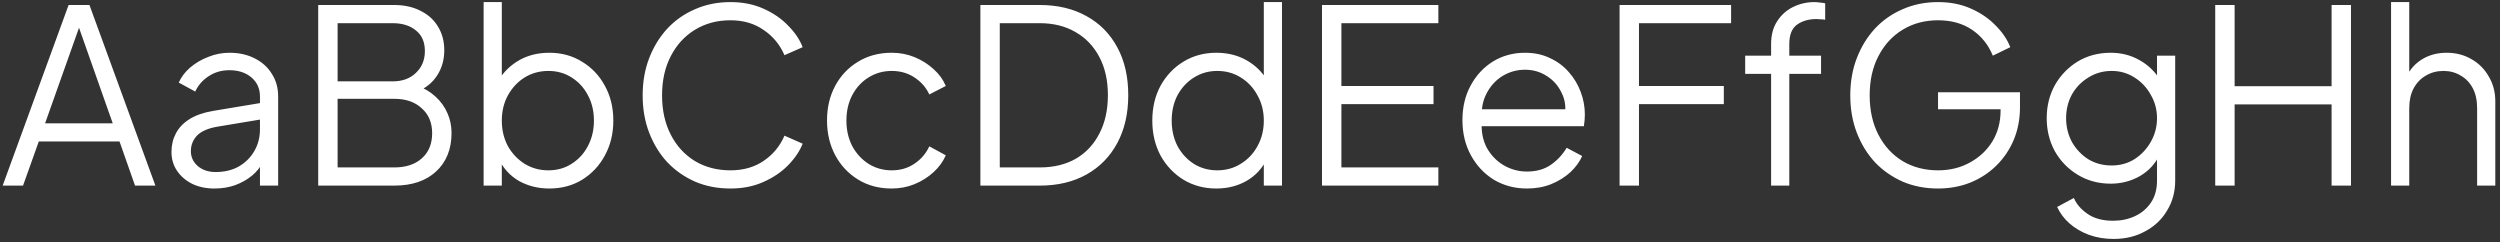 <svg width="330" height="32" viewBox="0 0 330 32" fill="none" xmlns="http://www.w3.org/2000/svg">
<rect x="0" y="0" width="330" height="32" fill="#333333" stroke="none"/>
<path d="M0.352 24.5L9.056 0.66H11.808L20.512 24.5H17.824L15.776 18.676H5.12L3.04 24.5H0.352ZM5.952 16.276H14.88L10.048 2.58H10.816L5.952 16.276ZM28.299 24.884C27.211 24.884 26.24 24.681 25.387 24.276C24.534 23.849 23.862 23.273 23.371 22.548C22.88 21.823 22.635 20.991 22.635 20.052C22.635 19.156 22.827 18.345 23.211 17.62C23.595 16.873 24.192 16.244 25.003 15.732C25.814 15.22 26.848 14.857 28.107 14.644L34.827 13.524V15.7L28.683 16.724C27.446 16.937 26.55 17.332 25.995 17.908C25.462 18.484 25.195 19.167 25.195 19.956C25.195 20.724 25.494 21.375 26.091 21.908C26.71 22.441 27.499 22.708 28.459 22.708C29.632 22.708 30.656 22.463 31.531 21.972C32.406 21.46 33.088 20.777 33.579 19.924C34.07 19.071 34.315 18.121 34.315 17.076V12.724C34.315 11.7 33.942 10.868 33.195 10.228C32.448 9.588 31.478 9.268 30.283 9.268C29.238 9.268 28.32 9.535 27.531 10.068C26.742 10.58 26.155 11.252 25.771 12.084L23.595 10.9C23.915 10.175 24.416 9.513 25.099 8.916C25.803 8.319 26.603 7.849 27.499 7.508C28.395 7.145 29.323 6.964 30.283 6.964C31.542 6.964 32.651 7.209 33.611 7.7C34.592 8.191 35.35 8.873 35.883 9.748C36.438 10.601 36.715 11.593 36.715 12.724V24.5H34.315V21.076L34.667 21.428C34.368 22.068 33.899 22.655 33.259 23.188C32.64 23.7 31.904 24.116 31.051 24.436C30.219 24.735 29.302 24.884 28.299 24.884ZM42.004 24.5V0.66H52.02C53.364 0.66 54.526 0.916 55.508 1.428C56.51 1.919 57.278 2.612 57.812 3.508C58.366 4.404 58.644 5.449 58.644 6.644C58.644 7.881 58.334 8.98 57.715 9.94C57.118 10.879 56.254 11.593 55.123 12.084L55.092 11.316C56.03 11.657 56.83 12.137 57.492 12.756C58.174 13.375 58.697 14.1 59.059 14.932C59.422 15.743 59.603 16.617 59.603 17.556C59.603 19.689 58.921 21.385 57.556 22.644C56.212 23.881 54.377 24.5 52.051 24.5H42.004ZM44.563 22.1H52.051C53.566 22.1 54.772 21.705 55.667 20.916C56.585 20.105 57.044 18.996 57.044 17.588C57.044 16.201 56.585 15.103 55.667 14.292C54.772 13.46 53.566 13.044 52.051 13.044H44.563V22.1ZM44.563 10.74H51.828C53.108 10.74 54.132 10.367 54.9 9.62C55.689 8.873 56.084 7.913 56.084 6.74C56.084 5.545 55.689 4.639 54.9 4.02C54.132 3.38 53.108 3.06 51.828 3.06H44.563V10.74ZM72.511 24.884C71.039 24.884 69.706 24.553 68.511 23.892C67.338 23.209 66.452 22.249 65.855 21.012L66.239 20.66V24.5H63.839V0.276H66.239V11.188L65.855 10.516C66.538 9.428 67.444 8.564 68.575 7.924C69.727 7.284 71.039 6.964 72.511 6.964C74.132 6.964 75.572 7.359 76.831 8.148C78.111 8.916 79.114 9.972 79.839 11.316C80.586 12.66 80.959 14.196 80.959 15.924C80.959 17.631 80.586 19.167 79.839 20.532C79.114 21.876 78.111 22.943 76.831 23.732C75.572 24.5 74.132 24.884 72.511 24.884ZM72.383 22.484C73.535 22.484 74.559 22.196 75.455 21.62C76.372 21.044 77.087 20.265 77.599 19.284C78.132 18.281 78.399 17.161 78.399 15.924C78.399 14.665 78.132 13.545 77.599 12.564C77.087 11.583 76.372 10.804 75.455 10.228C74.559 9.652 73.535 9.364 72.383 9.364C71.231 9.364 70.186 9.652 69.247 10.228C68.33 10.804 67.594 11.593 67.039 12.596C66.506 13.577 66.239 14.687 66.239 15.924C66.239 17.161 66.506 18.281 67.039 19.284C67.594 20.265 68.33 21.044 69.247 21.62C70.186 22.196 71.231 22.484 72.383 22.484ZM96.415 24.884C94.729 24.884 93.183 24.585 91.775 23.988C90.367 23.369 89.14 22.516 88.095 21.428C87.071 20.319 86.271 19.017 85.695 17.524C85.119 16.031 84.831 14.388 84.831 12.596C84.831 10.804 85.119 9.161 85.695 7.668C86.271 6.175 87.071 4.873 88.095 3.764C89.14 2.655 90.367 1.801 91.775 1.204C93.183 0.585 94.729 0.276 96.415 0.276C98.036 0.276 99.487 0.564 100.767 1.14C102.068 1.716 103.156 2.463 104.031 3.38C104.927 4.276 105.567 5.225 105.951 6.228L103.551 7.284C102.953 5.897 102.036 4.788 100.799 3.956C99.583 3.103 98.121 2.676 96.415 2.676C94.665 2.676 93.108 3.092 91.743 3.924C90.377 4.756 89.311 5.919 88.543 7.412C87.775 8.884 87.391 10.612 87.391 12.596C87.391 14.559 87.775 16.287 88.543 17.78C89.311 19.273 90.377 20.436 91.743 21.268C93.108 22.079 94.665 22.484 96.415 22.484C98.121 22.484 99.583 22.068 100.799 21.236C102.036 20.404 102.953 19.295 103.551 17.908L105.951 18.964C105.567 19.945 104.927 20.895 104.031 21.812C103.156 22.708 102.068 23.444 100.767 24.02C99.487 24.596 98.036 24.884 96.415 24.884ZM117.71 24.884C116.025 24.884 114.542 24.489 113.262 23.7C111.982 22.911 110.98 21.844 110.254 20.5C109.529 19.135 109.166 17.599 109.166 15.892C109.166 14.185 109.529 12.66 110.254 11.316C110.98 9.972 111.982 8.916 113.262 8.148C114.542 7.359 116.025 6.964 117.71 6.964C118.777 6.964 119.78 7.156 120.718 7.54C121.657 7.924 122.489 8.447 123.214 9.108C123.94 9.748 124.484 10.495 124.846 11.348L122.67 12.468C122.244 11.551 121.593 10.804 120.718 10.228C119.844 9.652 118.841 9.364 117.71 9.364C116.58 9.364 115.556 9.652 114.638 10.228C113.742 10.783 113.028 11.561 112.494 12.564C111.982 13.545 111.726 14.665 111.726 15.924C111.726 17.161 111.982 18.281 112.494 19.284C113.028 20.265 113.742 21.044 114.638 21.62C115.556 22.196 116.58 22.484 117.71 22.484C118.841 22.484 119.833 22.196 120.686 21.62C121.561 21.044 122.222 20.276 122.67 19.316L124.846 20.5C124.484 21.332 123.94 22.079 123.214 22.74C122.489 23.401 121.657 23.924 120.718 24.308C119.78 24.692 118.777 24.884 117.71 24.884ZM129.41 24.5V0.66H137.25C139.618 0.66 141.676 1.151 143.426 2.132C145.175 3.092 146.53 4.468 147.49 6.26C148.45 8.031 148.93 10.132 148.93 12.564C148.93 14.975 148.45 17.076 147.49 18.868C146.53 20.66 145.175 22.047 143.426 23.028C141.676 24.009 139.618 24.5 137.25 24.5H129.41ZM131.97 22.1H137.25C139.084 22.1 140.674 21.716 142.018 20.948C143.362 20.159 144.396 19.049 145.122 17.62C145.868 16.191 146.242 14.505 146.242 12.564C146.242 10.623 145.868 8.948 145.122 7.54C144.375 6.111 143.33 5.012 141.986 4.244C140.642 3.455 139.063 3.06 137.25 3.06H131.97V22.1ZM160.552 24.884C158.952 24.884 157.512 24.5 156.232 23.732C154.952 22.943 153.938 21.876 153.192 20.532C152.466 19.167 152.104 17.631 152.104 15.924C152.104 14.196 152.466 12.66 153.192 11.316C153.938 9.972 154.941 8.916 156.2 8.148C157.48 7.359 158.93 6.964 160.552 6.964C162.024 6.964 163.336 7.284 164.488 7.924C165.64 8.564 166.546 9.428 167.208 10.516L166.824 11.188V0.276H169.224V24.5H166.824V20.66L167.208 21.012C166.61 22.249 165.714 23.209 164.52 23.892C163.346 24.553 162.024 24.884 160.552 24.884ZM160.68 22.484C161.832 22.484 162.866 22.196 163.784 21.62C164.722 21.044 165.458 20.265 165.992 19.284C166.546 18.281 166.824 17.161 166.824 15.924C166.824 14.687 166.546 13.577 165.992 12.596C165.458 11.593 164.722 10.804 163.784 10.228C162.866 9.652 161.832 9.364 160.68 9.364C159.549 9.364 158.525 9.652 157.608 10.228C156.69 10.804 155.965 11.583 155.432 12.564C154.92 13.545 154.664 14.665 154.664 15.924C154.664 17.161 154.92 18.281 155.432 19.284C155.965 20.265 156.68 21.044 157.576 21.62C158.493 22.196 159.528 22.484 160.68 22.484ZM174.504 24.5V0.66H189.864V3.06H177.064V11.348H189.224V13.748H177.064V22.1H189.864V24.5H174.504ZM201.553 24.884C199.953 24.884 198.503 24.5 197.201 23.732C195.921 22.943 194.908 21.865 194.161 20.5C193.415 19.135 193.041 17.588 193.041 15.86C193.041 14.132 193.404 12.607 194.129 11.284C194.855 9.94 195.836 8.884 197.073 8.116C198.332 7.348 199.74 6.964 201.297 6.964C202.535 6.964 203.633 7.199 204.593 7.668C205.575 8.116 206.407 8.735 207.089 9.524C207.772 10.292 208.295 11.167 208.657 12.148C209.02 13.108 209.201 14.1 209.201 15.124C209.201 15.337 209.191 15.583 209.169 15.86C209.148 16.116 209.116 16.383 209.073 16.66H194.577V14.42H207.697L206.545 15.38C206.737 14.207 206.599 13.161 206.129 12.244C205.681 11.305 205.031 10.569 204.177 10.036C203.324 9.481 202.364 9.204 201.297 9.204C200.231 9.204 199.239 9.481 198.321 10.036C197.425 10.591 196.721 11.369 196.209 12.372C195.697 13.353 195.495 14.527 195.601 15.892C195.495 17.257 195.708 18.452 196.241 19.476C196.796 20.479 197.543 21.257 198.481 21.812C199.441 22.367 200.465 22.644 201.553 22.644C202.812 22.644 203.868 22.345 204.721 21.748C205.575 21.151 206.268 20.404 206.801 19.508L208.849 20.596C208.508 21.364 207.985 22.079 207.281 22.74C206.577 23.38 205.735 23.903 204.753 24.308C203.793 24.692 202.727 24.884 201.553 24.884ZM213.785 24.5V0.66H228.505V3.06H216.345V11.348H227.545V13.748H216.345V24.5H213.785ZM233.786 24.5V9.748H230.363V7.348H233.786V5.812C233.786 4.617 234.053 3.615 234.587 2.804C235.12 1.972 235.824 1.343 236.699 0.916C237.573 0.489 238.512 0.276 239.515 0.276C239.728 0.276 239.973 0.297 240.251 0.34C240.528 0.361 240.752 0.393 240.923 0.436V2.612C240.773 2.569 240.571 2.548 240.315 2.548C240.059 2.527 239.877 2.516 239.771 2.516C238.747 2.516 237.893 2.761 237.211 3.252C236.528 3.743 236.187 4.596 236.187 5.812V7.348H240.379V9.748H236.187V24.5H233.786ZM255.821 24.884C254.136 24.884 252.589 24.585 251.181 23.988C249.773 23.369 248.546 22.516 247.501 21.428C246.477 20.319 245.677 19.017 245.101 17.524C244.525 16.031 244.237 14.388 244.237 12.596C244.237 10.804 244.525 9.161 245.101 7.668C245.677 6.175 246.477 4.873 247.501 3.764C248.546 2.655 249.773 1.801 251.181 1.204C252.589 0.585 254.136 0.276 255.821 0.276C257.442 0.276 258.893 0.564 260.173 1.14C261.474 1.716 262.562 2.463 263.437 3.38C264.333 4.276 264.973 5.225 265.357 6.228L263.053 7.348C262.456 5.897 261.538 4.756 260.301 3.924C259.064 3.092 257.57 2.676 255.821 2.676C254.072 2.676 252.514 3.092 251.149 3.924C249.784 4.756 248.717 5.919 247.949 7.412C247.181 8.884 246.797 10.612 246.797 12.596C246.797 14.559 247.181 16.287 247.949 17.78C248.717 19.273 249.784 20.436 251.149 21.268C252.514 22.079 254.072 22.484 255.821 22.484C257.378 22.484 258.776 22.143 260.013 21.46C261.272 20.777 262.264 19.849 262.989 18.676C263.714 17.481 264.077 16.116 264.077 14.58V13.268L265.229 14.42H255.821V12.18H266.637V14.164C266.637 15.721 266.36 17.161 265.805 18.484C265.25 19.785 264.482 20.916 263.501 21.876C262.52 22.836 261.368 23.583 260.045 24.116C258.744 24.628 257.336 24.884 255.821 24.884ZM278.998 31.54C277.825 31.54 276.737 31.359 275.734 30.996C274.753 30.633 273.9 30.132 273.174 29.492C272.47 28.873 271.926 28.148 271.542 27.316L273.75 26.132C274.092 26.943 274.7 27.647 275.574 28.244C276.449 28.841 277.569 29.14 278.934 29.14C279.98 29.14 280.94 28.937 281.814 28.532C282.689 28.127 283.393 27.529 283.926 26.74C284.46 25.951 284.726 24.98 284.726 23.828V20.02L285.11 20.372C284.513 21.609 283.628 22.569 282.454 23.252C281.281 23.913 280.001 24.244 278.614 24.244C277.014 24.244 275.574 23.86 274.294 23.092C273.014 22.324 272.001 21.289 271.254 19.988C270.529 18.665 270.166 17.204 270.166 15.604C270.166 13.983 270.529 12.521 271.254 11.22C272.001 9.919 273.004 8.884 274.262 8.116C275.542 7.348 276.993 6.964 278.614 6.964C280.001 6.964 281.26 7.284 282.39 7.924C283.542 8.564 284.449 9.428 285.11 10.516L284.726 11.188V7.348H287.126V23.828C287.126 25.3 286.774 26.612 286.07 27.764C285.388 28.937 284.428 29.855 283.19 30.516C281.974 31.199 280.577 31.54 278.998 31.54ZM278.742 21.844C279.852 21.844 280.854 21.567 281.75 21.012C282.646 20.436 283.361 19.679 283.894 18.74C284.449 17.78 284.726 16.735 284.726 15.604C284.726 14.473 284.449 13.439 283.894 12.5C283.361 11.54 282.646 10.783 281.75 10.228C280.854 9.652 279.852 9.364 278.742 9.364C277.612 9.364 276.588 9.652 275.67 10.228C274.753 10.783 274.028 11.529 273.494 12.468C272.982 13.407 272.726 14.452 272.726 15.604C272.726 16.735 272.982 17.78 273.494 18.74C274.028 19.679 274.742 20.436 275.638 21.012C276.556 21.567 277.59 21.844 278.742 21.844ZM292.41 24.5V0.66H294.97V11.38H307.77V0.66H310.33V24.5H307.77V13.78H294.97V24.5H292.41ZM315.62 24.5V0.276H318.02V10.676L317.476 10.548C317.903 9.439 318.596 8.564 319.556 7.924C320.538 7.284 321.668 6.964 322.948 6.964C324.164 6.964 325.252 7.241 326.212 7.796C327.194 8.351 327.962 9.119 328.516 10.1C329.092 11.06 329.38 12.148 329.38 13.364V24.5H326.98V14.292C326.98 13.247 326.788 12.361 326.404 11.636C326.02 10.911 325.487 10.356 324.804 9.972C324.143 9.567 323.386 9.364 322.532 9.364C321.679 9.364 320.911 9.567 320.228 9.972C319.546 10.356 319.002 10.921 318.596 11.668C318.212 12.393 318.02 13.268 318.02 14.292V24.5H315.62Z" fill="white"/>
</svg>
